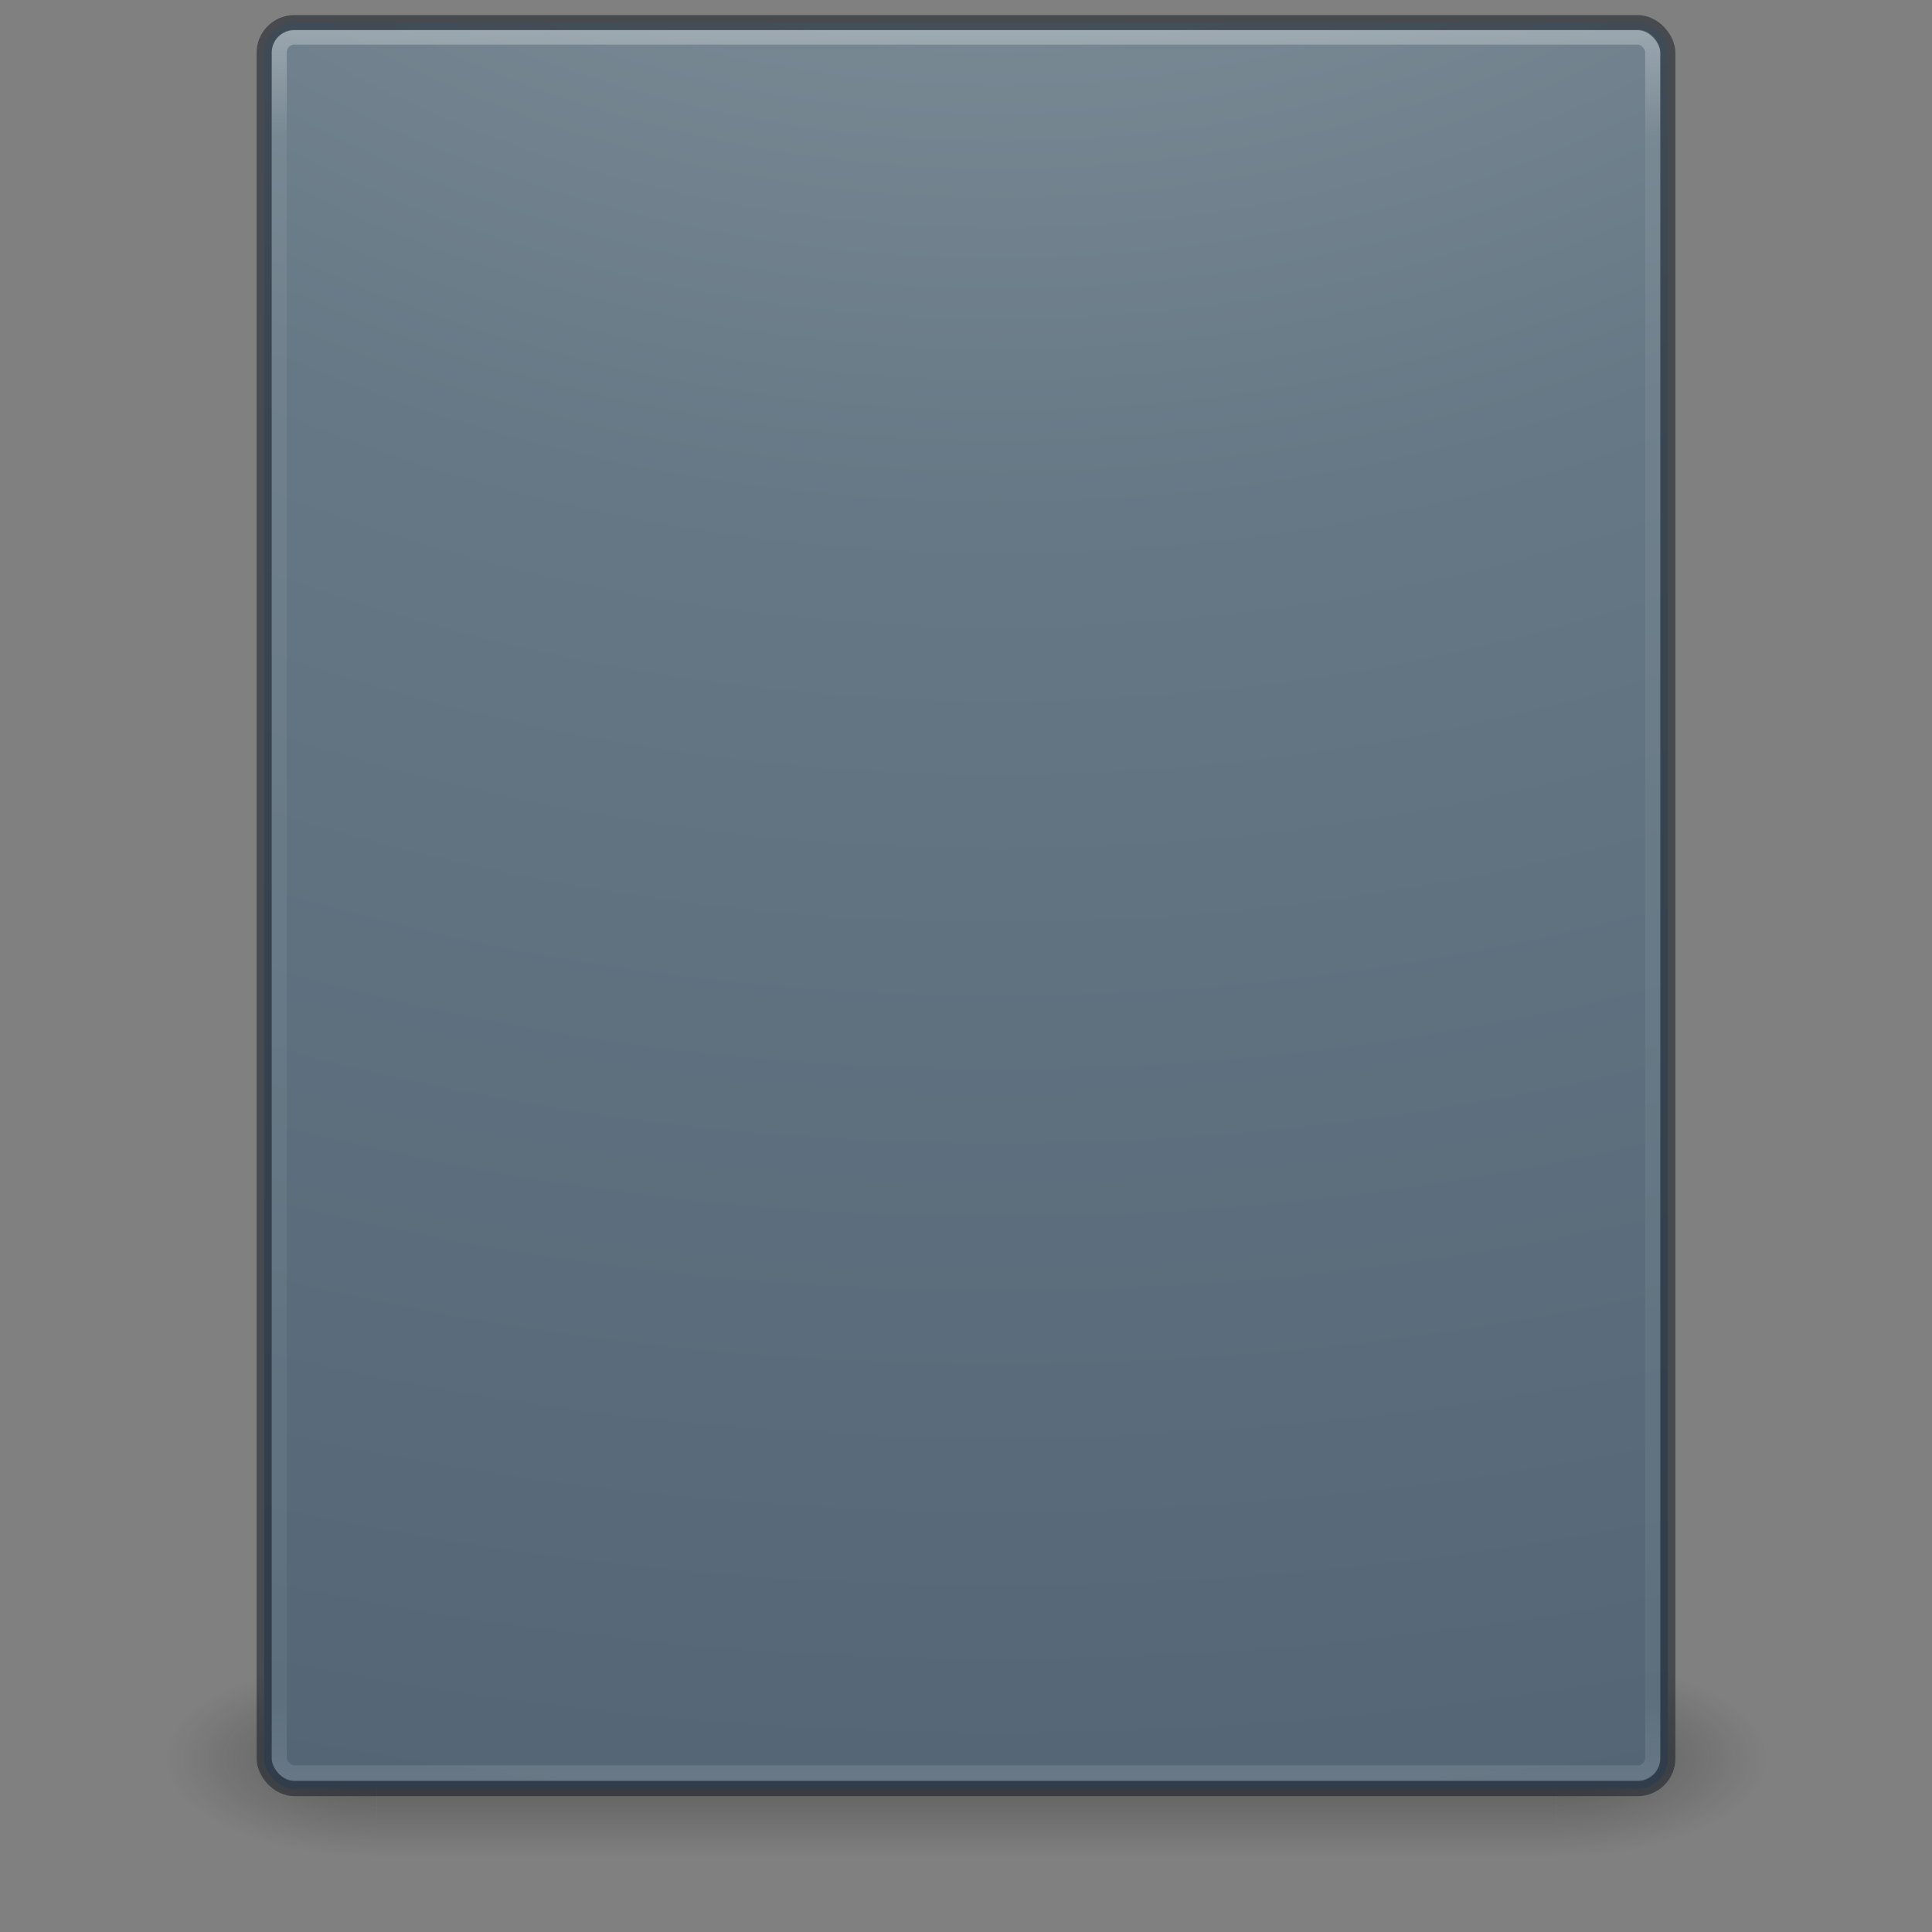 <?xml version="1.0" encoding="UTF-8" standalone="no"?>
<svg
   xmlns:dc="http://purl.org/dc/elements/1.1/"
   xmlns:cc="http://creativecommons.org/ns#"
   xmlns:rdf="http://www.w3.org/1999/02/22-rdf-syntax-ns#"
   xmlns:svg="http://www.w3.org/2000/svg"
   xmlns="http://www.w3.org/2000/svg"
   xmlns:xlink="http://www.w3.org/1999/xlink"
   xmlns:sodipodi="http://sodipodi.sourceforge.net/DTD/sodipodi-0.dtd"
   xmlns:inkscape="http://www.inkscape.org/namespaces/inkscape"
   version="1.1"
   width="128"
   height="128"
   id="svg4134"
   inkscape:version="0.91 r13725"
   sodipodi:docname="128.svg">
  <rect width="100%" height="100%" fill="#808080" stroke="none"/>
  <sodipodi:namedview
     pagecolor="#ffffff"
     bordercolor="#666666"
     borderopacity="1"
     objecttolerance="10"
     gridtolerance="10"
     guidetolerance="10"
     inkscape:pageopacity="0"
     inkscape:pageshadow="2"
     inkscape:window-width="1920"
     inkscape:window-height="1017"
     id="namedview92"
     showgrid="true"
     inkscape:zoom="4"
     inkscape:cx="47.399843"
     inkscape:cy="54.732065"
     inkscape:window-x="0"
     inkscape:window-y="30"
     inkscape:window-maximized="1"
     inkscape:current-layer="svg4134">
    <inkscape:grid
       type="xygrid"
       id="grid4342"
       empspacing="4" />
    <inkscape:grid
       type="xygrid"
       id="grid4344"
       empspacing="2"
       spacingx="0.5"
       spacingy="0.5"
       color="#ff3fff"
       opacity="0.125"
       empcolor="#3fffff"
       empopacity="0.118" />
  </sodipodi:namedview>
  <defs
     id="defs4136">
    <radialGradient
       cx="64.389"
       cy="114.831"
       r="52.5"
       fx="64.389"
       fy="114.831"
       id="radialGradient3231"
       xlink:href="#linearGradient3287"
       gradientUnits="userSpaceOnUse"
       gradientTransform="matrix(1.333,0,0,0.082,-19.852,-67.924)" />
    <linearGradient
       id="linearGradient3287">
      <stop
         id="stop3289"
         style="stop-color:#000000;stop-opacity:1"
         offset="0" />
      <stop
         id="stop3291"
         style="stop-color:#000000;stop-opacity:0"
         offset="1" />
    </linearGradient>
    <linearGradient
       x1="24.407"
       y1="14.349"
       x2="24.407"
       y2="32.44"
       id="linearGradient3290-6"
       xlink:href="#linearGradient3292-0"
       gradientUnits="userSpaceOnUse"
       gradientTransform="matrix(2.459,0,0,2.892,4.973,-5.405)" />
    <linearGradient
       id="linearGradient3292-0">
      <stop
         id="stop3294-8"
         style="stop-color:#ffffff;stop-opacity:1"
         offset="0" />
      <stop
         id="stop3296-5"
         style="stop-color:#ffffff;stop-opacity:0.235"
         offset="0.132" />
      <stop
         id="stop3298-3"
         style="stop-color:#ffffff;stop-opacity:0.157"
         offset="0.974" />
      <stop
         id="stop3300-9"
         style="stop-color:#ffffff;stop-opacity:0.392"
         offset="1" />
    </linearGradient>
    <radialGradient
       cx="11.315"
       cy="7.618"
       r="20"
       fx="11.315"
       fy="7.618"
       id="radialGradient3147-0"
       xlink:href="#linearGradient2867-449-88-871-390-598-476-591-434-148-57-177-641-289-620-227-114-444-680-744-8-7-5"
       gradientUnits="userSpaceOnUse"
       gradientTransform="matrix(0,3.837,-3.28,0,94.107,-8.425)" />
    <linearGradient
       id="linearGradient2867-449-88-871-390-598-476-591-434-148-57-177-641-289-620-227-114-444-680-744-8-7-5">
      <stop
         id="stop5430-8-6-6"
         style="stop-color:#5f5f5f;stop-opacity:1"
         offset="0" />
      <stop
         id="stop5432-3-5-7"
         style="stop-color:#4f4f4f;stop-opacity:1"
         offset="0.262" />
      <stop
         id="stop5434-1-6-7"
         style="stop-color:#3b3b3b;stop-opacity:1"
         offset="0.705" />
      <stop
         id="stop5436-8-9-40"
         style="stop-color:#2b2b2b;stop-opacity:1"
         offset="1" />
    </linearGradient>
    <linearGradient
       x1="24"
       y1="44"
       x2="24"
       y2="3.899"
       id="linearGradient3149-6"
       xlink:href="#linearGradient3707-319-631-407-324-616-674-812-821-107-178-392-400-6-7-4"
       gradientUnits="userSpaceOnUse"
       gradientTransform="matrix(2.658,0,0,2.795,2.54,-3.093)" />
    <linearGradient
       id="linearGradient3707-319-631-407-324-616-674-812-821-107-178-392-400-6-7-4">
      <stop
         id="stop5440-4-4-7"
         style="stop-color:#272727;stop-opacity:1"
         offset="0" />
      <stop
         id="stop5442-3-5-4"
         style="stop-color:#454545;stop-opacity:1"
         offset="1" />
    </linearGradient>
    <linearGradient
       x1="24"
       y1="5"
       x2="24"
       y2="43"
       id="linearGradient3142"
       xlink:href="#linearGradient3731"
       gradientUnits="userSpaceOnUse"
       gradientTransform="matrix(2.459,0,0,2.892,4.973,-5.405)" />
    <linearGradient
       id="linearGradient3731">
      <stop
         id="stop3733"
         style="stop-color:#ffffff;stop-opacity:1"
         offset="0" />
      <stop
         id="stop3735"
         style="stop-color:#ffffff;stop-opacity:0.235"
         offset="0.027" />
      <stop
         id="stop3737"
         style="stop-color:#ffffff;stop-opacity:0.157"
         offset="0.974" />
      <stop
         id="stop3739"
         style="stop-color:#ffffff;stop-opacity:0.392"
         offset="1" />
    </linearGradient>
    <radialGradient
       cx="7.496"
       cy="8.45"
       r="20"
       fx="7.496"
       fy="8.45"
       id="radialGradient3145"
       xlink:href="#linearGradient2867-449-88-871-390-598-476-591-434-148-57-177-641-289-620-227-114-444-680-744-8"
       gradientUnits="userSpaceOnUse"
       gradientTransform="matrix(5.0514012e-8,6.532,-6.428,-1.2033678e-7,122.514,-37.831)" />
    <linearGradient
       id="linearGradient2867-449-88-871-390-598-476-591-434-148-57-177-641-289-620-227-114-444-680-744-8">
      <stop
         id="stop5430-8"
         style="stop-color:#5f5f5f;stop-opacity:1"
         offset="0" />
      <stop
         id="stop5432-3"
         style="stop-color:#4f4f4f;stop-opacity:1"
         offset="0.262" />
      <stop
         id="stop5434-1"
         style="stop-color:#3b3b3b;stop-opacity:1"
         offset="0.705" />
      <stop
         id="stop5436-8"
         style="stop-color:#2b2b2b;stop-opacity:1"
         offset="1" />
    </linearGradient>
    <linearGradient
       x1="24"
       y1="44"
       x2="24"
       y2="3.899"
       id="linearGradient3147"
       xlink:href="#linearGradient3707-319-631-407-324-616-674-812-821-107-178-392-400-6"
       gradientUnits="userSpaceOnUse"
       gradientTransform="matrix(2.6,0,0,2.795,5.8,-3.077)" />
    <linearGradient
       id="linearGradient3707-319-631-407-324-616-674-812-821-107-178-392-400-6">
      <stop
         id="stop5440-4"
         style="stop-color:#272727;stop-opacity:1"
         offset="0" />
      <stop
         id="stop5442-3"
         style="stop-color:#454545;stop-opacity:1"
         offset="1" />
    </linearGradient>
    <radialGradient
       cx="65.341"
       cy="-44.957"
       r="45.659"
       fx="65.341"
       fy="-44.957"
       id="radialGradient3831"
       xlink:href="#linearGradient8967"
       gradientUnits="userSpaceOnUse"
       gradientTransform="matrix(0,2.935,-3.535,0,-93.575,-181.896)" />
    <linearGradient
       id="linearGradient8967">
      <stop
         id="stop8969"
         style="stop-color:#ddcfbd;stop-opacity:1"
         offset="0" />
      <stop
         id="stop8971"
         style="stop-color:#856f50;stop-opacity:1"
         offset="1" />
    </linearGradient>
    <linearGradient
       x1="31.939"
       y1="5.222"
       x2="31.939"
       y2="60.888"
       id="linearGradient3153"
       xlink:href="#linearGradient3319"
       gradientUnits="userSpaceOnUse"
       gradientTransform="matrix(1.862,0,0,1.96,5.751,-0.17)" />
    <linearGradient
       id="linearGradient3319">
      <stop
         id="stop3321"
         style="stop-color:#a79071;stop-opacity:1"
         offset="0" />
      <stop
         id="stop3323"
         style="stop-color:#6f5d45;stop-opacity:1"
         offset="1" />
    </linearGradient>
    <linearGradient
       x1="10.654"
       y1="1"
       x2="10.654"
       y2="3"
       id="linearGradient3156"
       xlink:href="#linearGradient2346"
       gradientUnits="userSpaceOnUse"
       gradientTransform="matrix(2.6,0,0,2.75,0.599,0.125)" />
    <linearGradient
       id="linearGradient2346">
      <stop
         id="stop2348"
         style="stop-color:#f5f5f5;stop-opacity:1"
         offset="0" />
      <stop
         id="stop2350"
         style="stop-color:#e1e1e1;stop-opacity:1"
         offset="1" />
    </linearGradient>
    <linearGradient
       x1="24"
       y1="44"
       x2="24"
       y2="3.899"
       id="linearGradient3158"
       xlink:href="#linearGradient3707-319-631-407-324-616-674-812-821-107-178-392-400-6-2"
       gradientUnits="userSpaceOnUse"
       gradientTransform="matrix(2.6,0,0,0.282,5.8,0.231)" />
    <linearGradient
       id="linearGradient3707-319-631-407-324-616-674-812-821-107-178-392-400-6-2">
      <stop
         id="stop5440-4-8"
         style="stop-color:#272727;stop-opacity:1"
         offset="0" />
      <stop
         id="stop5442-3-8"
         style="stop-color:#454545;stop-opacity:1"
         offset="1" />
    </linearGradient>
    <linearGradient
       x1="24.627"
       y1="3.123"
       x2="24.64"
       y2="4.883"
       id="linearGradient4333"
       xlink:href="#linearGradient2346"
       gradientUnits="userSpaceOnUse"
       gradientTransform="matrix(2.665,0,0,4.093,4.354,-10.572)" />
    <linearGradient
       x1="5.212"
       y1="0.065"
       x2="54.887"
       y2="0.065"
       id="linearGradient4335"
       xlink:href="#linearGradient4652"
       gradientUnits="userSpaceOnUse"
       gradientTransform="matrix(1.901,0,0,1.988,6.824,0.041)" />
    <linearGradient
       id="linearGradient4652">
      <stop
         id="stop4654"
         style="stop-color:#9b876c;stop-opacity:1"
         offset="0" />
      <stop
         id="stop4656"
         style="stop-color:#9b876c;stop-opacity:1"
         offset="0.96" />
      <stop
         id="stop4658"
         style="stop-color:#c2c2c2;stop-opacity:1"
         offset="0.963" />
      <stop
         id="stop4660"
         style="stop-color:#c2c2c2;stop-opacity:1"
         offset="1" />
    </linearGradient>
    <radialGradient
       cx="4.993"
       cy="43.5"
       r="2.5"
       fx="4.993"
       fy="43.5"
       id="radialGradient2455"
       xlink:href="#linearGradient3688-166-749"
       gradientUnits="userSpaceOnUse"
       gradientTransform="matrix(2.004,0,0,1.4,27.988,-17.4)" />
    <linearGradient
       id="linearGradient3688-166-749">
      <stop
         id="stop2883"
         style="stop-color:#181818;stop-opacity:1"
         offset="0" />
      <stop
         id="stop2885"
         style="stop-color:#181818;stop-opacity:0"
         offset="1" />
    </linearGradient>
    <radialGradient
       cx="4.993"
       cy="43.5"
       r="2.5"
       fx="4.993"
       fy="43.5"
       id="radialGradient2457"
       xlink:href="#linearGradient3688-464-309"
       gradientUnits="userSpaceOnUse"
       gradientTransform="matrix(2.004,0,0,1.4,-20.012,-104.4)" />
    <linearGradient
       id="linearGradient3688-464-309">
      <stop
         id="stop2889"
         style="stop-color:#181818;stop-opacity:1"
         offset="0" />
      <stop
         id="stop2891"
         style="stop-color:#181818;stop-opacity:0"
         offset="1" />
    </linearGradient>
    <linearGradient
       x1="25.058"
       y1="47.028"
       x2="25.058"
       y2="39.999"
       id="linearGradient2459"
       xlink:href="#linearGradient3702-501-757"
       gradientUnits="userSpaceOnUse" />
    <linearGradient
       id="linearGradient3702-501-757">
      <stop
         id="stop2895"
         style="stop-color:#181818;stop-opacity:0"
         offset="0" />
      <stop
         id="stop2897"
         style="stop-color:#181818;stop-opacity:1"
         offset="0.5" />
      <stop
         id="stop2899"
         style="stop-color:#181818;stop-opacity:0"
         offset="1" />
    </linearGradient>
    <radialGradient
       gradientTransform="matrix(1.556,0,0,0.17,70.27,102.13)"
       gradientUnits="userSpaceOnUse"
       xlink:href="#linearGradient3287"
       id="radialGradient4377"
       fy="93.468"
       fx="-4.029"
       r="35.338"
       cy="93.468"
       cx="-4.029" />
    <radialGradient
       gradientTransform="matrix(2.004,0,0,1.4,27.988,-17.4)"
       gradientUnits="userSpaceOnUse"
       xlink:href="#linearGradient3688-166-749"
       id="radialGradient2455-1"
       fy="43.5"
       fx="4.993"
       r="2.5"
       cy="43.5"
       cx="4.993" />
    <radialGradient
       gradientTransform="matrix(2.004,0,0,1.4,-20.012,-104.4)"
       gradientUnits="userSpaceOnUse"
       xlink:href="#linearGradient3688-166-749"
       id="radialGradient2457-5"
       fy="43.5"
       fx="4.993"
       r="2.5"
       cy="43.5"
       cx="4.993" />
    <radialGradient
       gradientTransform="matrix(0,25.083,-30.794,0,372.817,-208.092)"
       gradientUnits="userSpaceOnUse"
       xlink:href="#linearGradient2867-449-88-871-390-598-476-591-434-148-57-177-8-3-3-6-4-8-8-8-5"
       id="radialGradient3395"
       fy="9.957"
       fx="6.2"
       r="12.672"
       cy="9.957"
       cx="6.73" />
    <linearGradient
       id="linearGradient2867-449-88-871-390-598-476-591-434-148-57-177-8-3-3-6-4-8-8-8-5">
      <stop
         offset="0"
         style="stop-color:#95a3ab;stop-opacity:1"
         id="stop3750-1-0-7-6-6-1-3-9-3" />
      <stop
         offset="0.262"
         style="stop-color:#667885;stop-opacity:1"
         id="stop3752-3-7-4-0-32-8-923-0-7" />
      <stop
         offset="0.705"
         style="stop-color:#485a6c;stop-opacity:1"
         id="stop3754-1-8-5-2-7-6-7-1-9" />
      <stop
         offset="1"
         style="stop-color:#273445;stop-opacity:1"
         id="stop3756-1-6-2-6-6-1-96-6-0" />
    </linearGradient>
    <linearGradient
       gradientTransform="matrix(2.73,0,0,2.73,-1.514,1.487)"
       gradientUnits="userSpaceOnUse"
       xlink:href="#linearGradient3924-776"
       id="linearGradient3159"
       y2="43"
       x2="24"
       y1="5"
       x1="24" />
    <linearGradient
       id="linearGradient3924-776">
      <stop
         offset="0"
         style="stop-color:#ffffff;stop-opacity:1"
         id="stop3124" />
      <stop
         offset="0.063"
         style="stop-color:#ffffff;stop-opacity:0.235"
         id="stop3126" />
      <stop
         offset="0.951"
         style="stop-color:#ffffff;stop-opacity:0.157"
         id="stop3128" />
      <stop
         offset="1"
         style="stop-color:#ffffff;stop-opacity:0.392"
         id="stop3130" />
    </linearGradient>
    <radialGradient
       gradientTransform="matrix(0,25.083,-30.794,0,360.317,-223.592)"
       gradientUnits="userSpaceOnUse"
       xlink:href="#linearGradient2867-449-88-871-390-598-476-591-434-148-57-177-8-3-3-6-4-8-8-8-5"
       id="radialGradient3395-5"
       fy="9.957"
       fx="6.2"
       r="12.672"
       cy="9.957"
       cx="6.73" />
    <linearGradient
       gradientTransform="matrix(2.73,0,0,2.73,-14.514,-14.513)"
       gradientUnits="userSpaceOnUse"
       xlink:href="#linearGradient3924-776"
       id="linearGradient3159-7"
       y2="43"
       x2="24"
       y1="5"
       x1="24" />
    <linearGradient
       inkscape:collect="always"
       xlink:href="#linearGradient3924-776"
       id="linearGradient4340"
       gradientUnits="userSpaceOnUse"
       gradientTransform="matrix(2.73,0,0,2.73,-1.514,1.487)"
       x1="24"
       y1="0.082"
       x2="24"
       y2="42.728" />
  </defs>
  <g
     id="g3433">
    <g
       transform="matrix(2.65,0,0,1.444,0.4,55.111)"
       id="g2036"
       style="display:inline">
      <g
         transform="matrix(1.053,0,0,1.286,-1.263,-13.429)"
         id="g3712"
         style="opacity:0.4">
        <rect
           width="5"
           height="7"
           x="38"
           y="40"
           id="rect2801"
           style="fill:url(#radialGradient2455);fill-opacity:1;stroke:none" />
        <rect
           width="5"
           height="7"
           x="-10"
           y="-47"
           transform="scale(-1,-1)"
           id="rect3696"
           style="fill:url(#radialGradient2457);fill-opacity:1;stroke:none" />
        <rect
           width="28"
           height="7"
           x="10"
           y="40"
           id="rect3700"
           style="fill:url(#linearGradient2459);fill-opacity:1;stroke:none" />
      </g>
    </g>
    <rect
       width="93"
       height="117"
       rx="2"
       ry="2"
       x="17.5"
       y="1.5"
       id="rect4284"
       style="display:inline;fill:url(#radialGradient3395);fill-opacity:1;stroke:none;stroke-width:1;stroke-linecap:butt;stroke-linejoin:miter;stroke-miterlimit:4;stroke-dasharray:none;stroke-dashoffset:0;stroke-opacity:1;opacity:1;color:#000000;clip-rule:nonzero;overflow:visible;visibility:visible;isolation:auto;mix-blend-mode:normal;color-interpolation:sRGB;color-interpolation-filters:linearRGB;solid-color:#000000;solid-opacity:1;fill-rule:nonzero;marker:none;filter-blend-mode:normal;filter-gaussianBlur-deviation:0;color-rendering:auto;image-rendering:auto;shape-rendering:auto;text-rendering:auto;enable-background:accumulate" />
    <rect
       width="91"
       height="115"
       rx="1"
       ry="1"
       x="18.5"
       y="2.457"
       id="rect6741-0"
       style="opacity:0.3;fill:none;stroke:url(#linearGradient4340);stroke-width:1;stroke-linecap:round;stroke-linejoin:round;stroke-miterlimit:4;stroke-dasharray:none;stroke-dashoffset:0;stroke-opacity:1;color:#000000;clip-rule:nonzero;display:inline;overflow:visible;visibility:visible;isolation:auto;mix-blend-mode:normal;color-interpolation:sRGB;color-interpolation-filters:linearRGB;solid-color:#000000;solid-opacity:1;fill-opacity:1;fill-rule:nonzero;filter-blend-mode:normal;filter-gaussianBlur-deviation:0;color-rendering:auto;image-rendering:auto;shape-rendering:auto;text-rendering:auto;enable-background:accumulate" />
    <rect
       style="display:inline;fill:none;fill-opacity:1;stroke:#0e141f;stroke-width:1;stroke-linecap:round;stroke-linejoin:round;stroke-miterlimit:0;stroke-dasharray:none;stroke-dashoffset:0;stroke-opacity:1;opacity:0.5"
       id="rect4282"
       y="1.5"
       x="17.5"
       ry="2"
       rx="2"
       height="117"
       width="93" />
  </g>
</svg>
